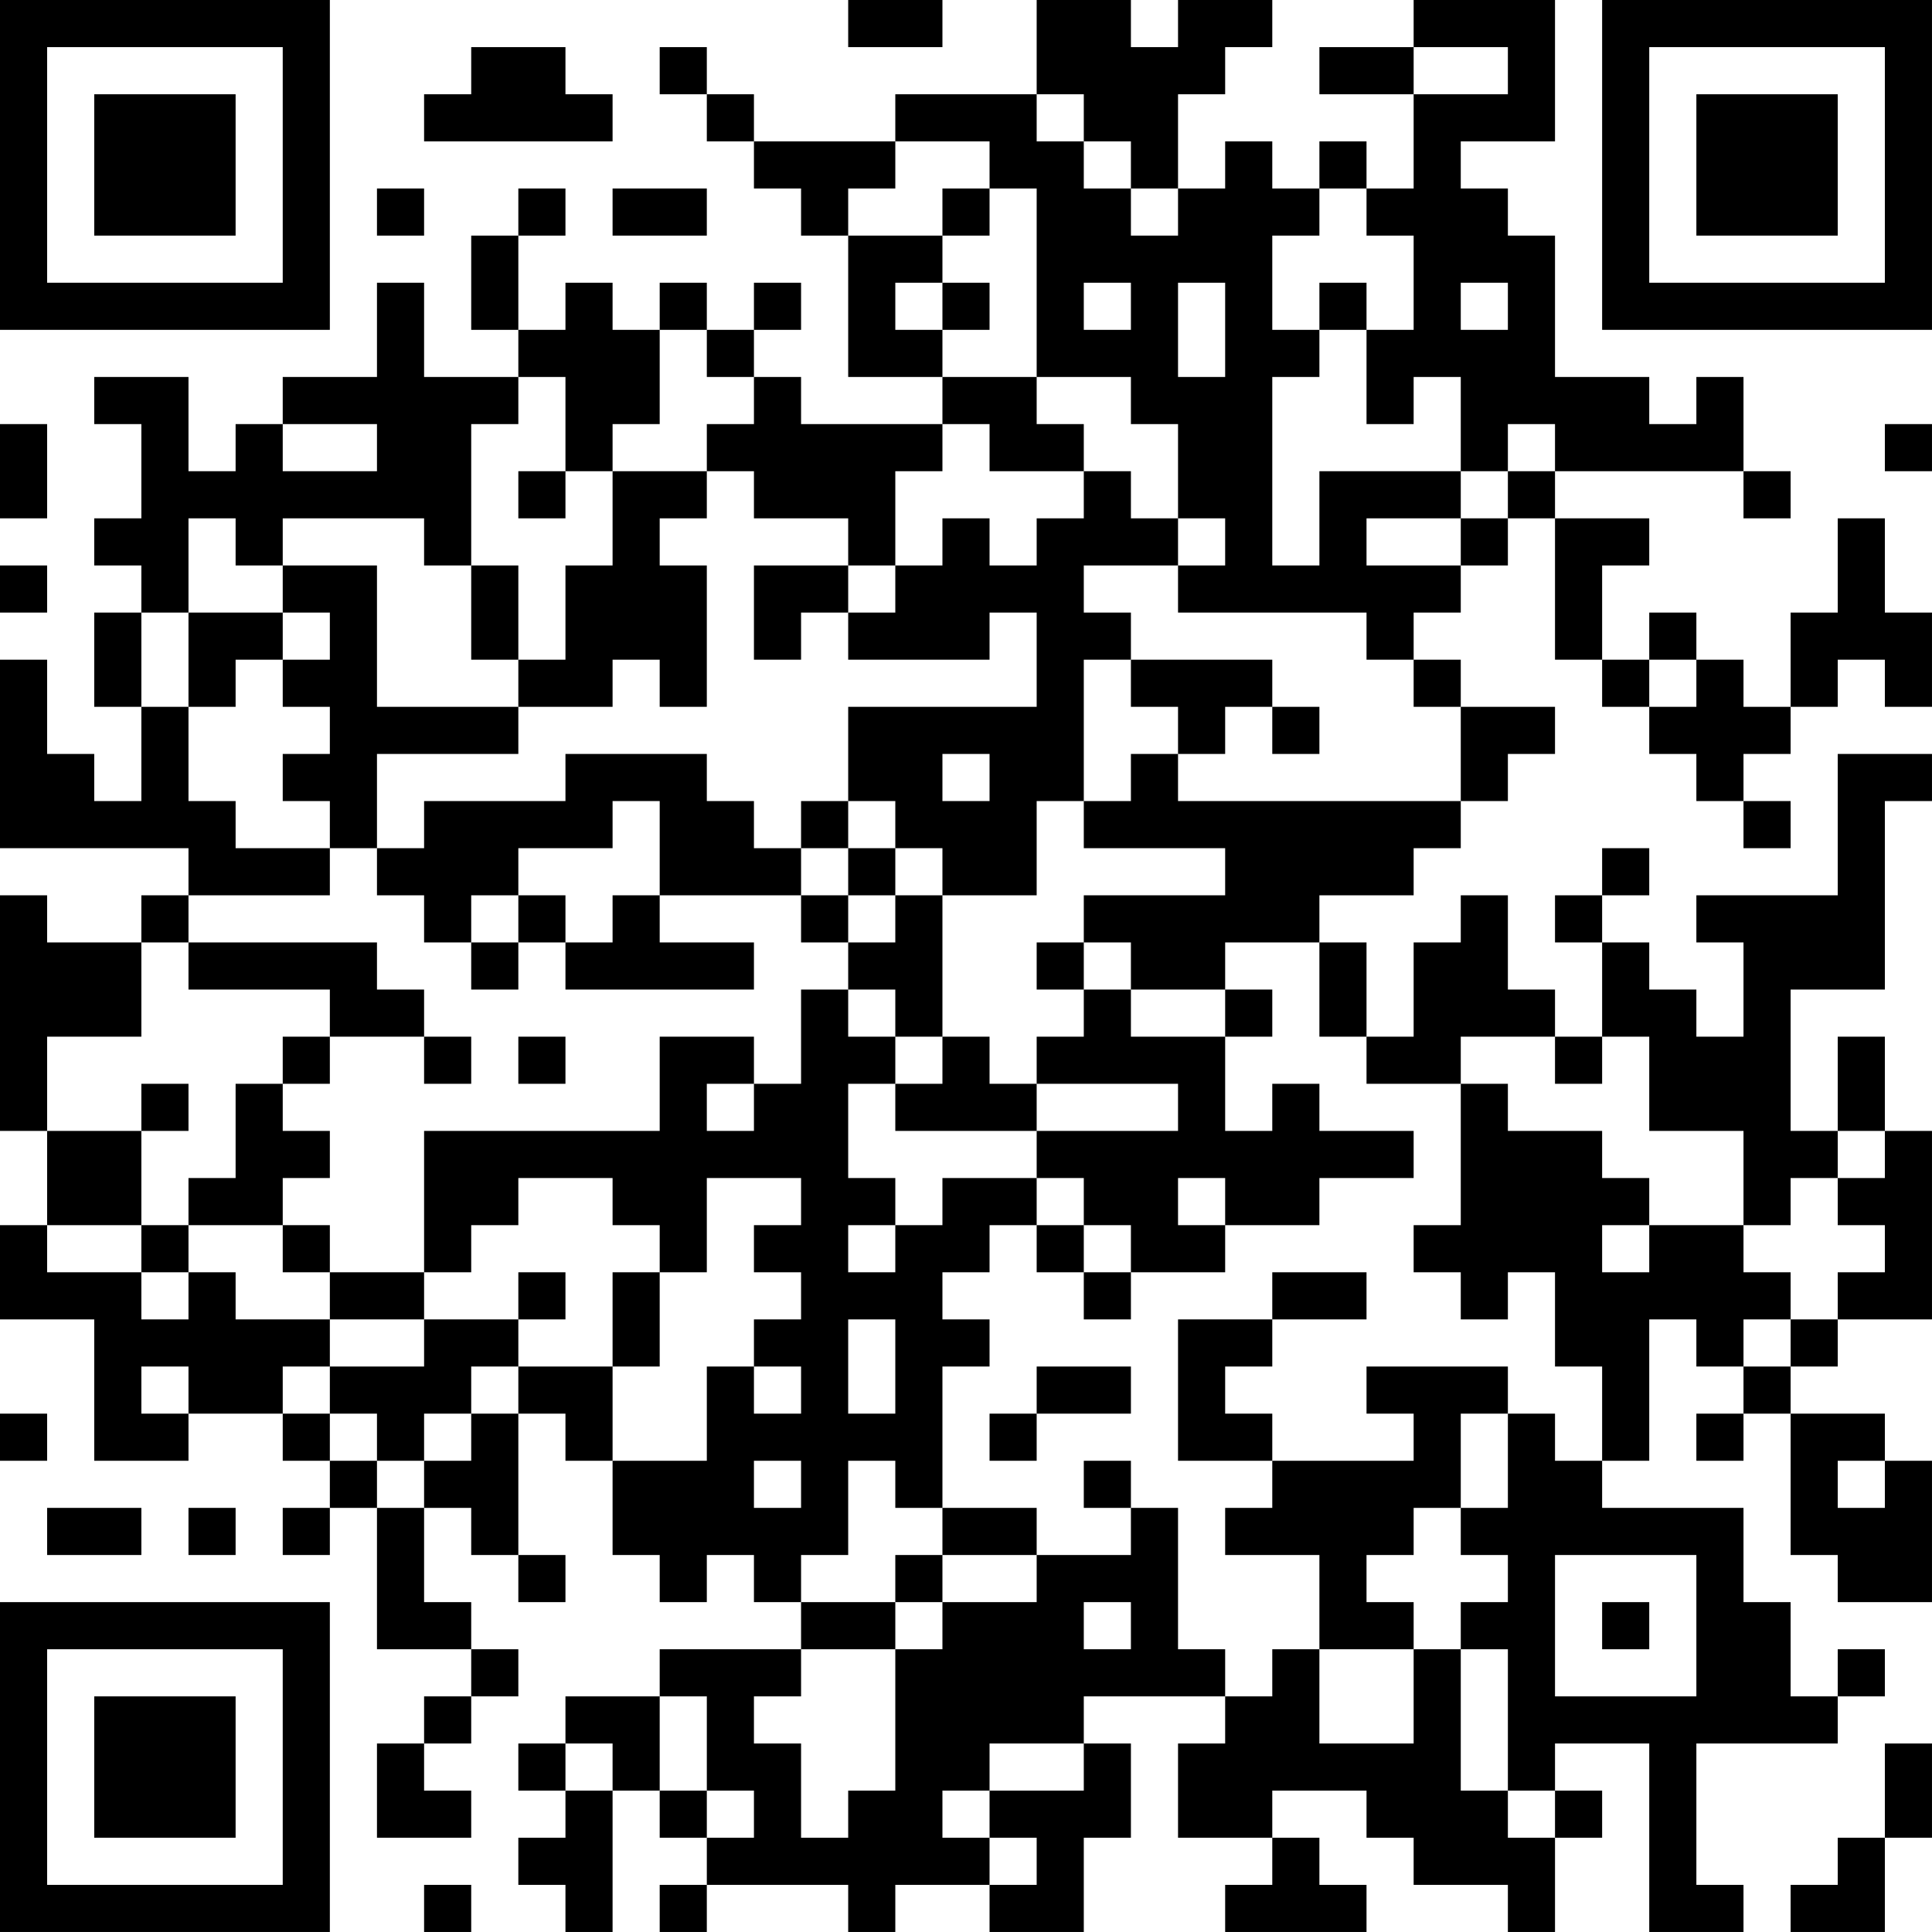 <?xml version="1.0" encoding="UTF-8"?>
<svg xmlns="http://www.w3.org/2000/svg" version="1.1" width="200" height="200" viewBox="0 0 200 200"><rect x="0" y="0" width="200" height="200" fill="#ffffff"/><g transform="scale(4.878)"><g transform="translate(0,0)"><path fill-rule="evenodd" d="M18 0L18 1L20 1L20 0ZM22 0L22 2L19 2L19 3L16 3L16 2L15 2L15 1L14 1L14 2L15 2L15 3L16 3L16 4L17 4L17 5L18 5L18 8L20 8L20 9L17 9L17 8L16 8L16 7L17 7L17 6L16 6L16 7L15 7L15 6L14 6L14 7L13 7L13 6L12 6L12 7L11 7L11 5L12 5L12 4L11 4L11 5L10 5L10 7L11 7L11 8L9 8L9 6L8 6L8 8L6 8L6 9L5 9L5 10L4 10L4 8L2 8L2 9L3 9L3 11L2 11L2 12L3 12L3 13L2 13L2 15L3 15L3 17L2 17L2 16L1 16L1 14L0 14L0 18L4 18L4 19L3 19L3 20L1 20L1 19L0 19L0 24L1 24L1 26L0 26L0 28L2 28L2 31L4 31L4 30L6 30L6 31L7 31L7 32L6 32L6 33L7 33L7 32L8 32L8 35L10 35L10 36L9 36L9 37L8 37L8 39L10 39L10 38L9 38L9 37L10 37L10 36L11 36L11 35L10 35L10 34L9 34L9 32L10 32L10 33L11 33L11 34L12 34L12 33L11 33L11 30L12 30L12 31L13 31L13 33L14 33L14 34L15 34L15 33L16 33L16 34L17 34L17 35L14 35L14 36L12 36L12 37L11 37L11 38L12 38L12 39L11 39L11 40L12 40L12 41L13 41L13 38L14 38L14 39L15 39L15 40L14 40L14 41L15 41L15 40L18 40L18 41L19 41L19 40L21 40L21 41L23 41L23 39L24 39L24 37L23 37L23 36L26 36L26 37L25 37L25 39L27 39L27 40L26 40L26 41L29 41L29 40L28 40L28 39L27 39L27 38L29 38L29 39L30 39L30 40L32 40L32 41L33 41L33 39L34 39L34 38L33 38L33 37L35 37L35 41L37 41L37 40L36 40L36 37L39 37L39 36L40 36L40 35L39 35L39 36L38 36L38 34L37 34L37 32L34 32L34 31L35 31L35 28L36 28L36 29L37 29L37 30L36 30L36 31L37 31L37 30L38 30L38 33L39 33L39 34L41 34L41 31L40 31L40 30L38 30L38 29L39 29L39 28L41 28L41 24L40 24L40 22L39 22L39 24L38 24L38 21L40 21L40 17L41 17L41 16L39 16L39 19L36 19L36 20L37 20L37 22L36 22L36 21L35 21L35 20L34 20L34 19L35 19L35 18L34 18L34 19L33 19L33 20L34 20L34 22L33 22L33 21L32 21L32 19L31 19L31 20L30 20L30 22L29 22L29 20L28 20L28 19L30 19L30 18L31 18L31 17L32 17L32 16L33 16L33 15L31 15L31 14L30 14L30 13L31 13L31 12L32 12L32 11L33 11L33 14L34 14L34 15L35 15L35 16L36 16L36 17L37 17L37 18L38 18L38 17L37 17L37 16L38 16L38 15L39 15L39 14L40 14L40 15L41 15L41 13L40 13L40 11L39 11L39 13L38 13L38 15L37 15L37 14L36 14L36 13L35 13L35 14L34 14L34 12L35 12L35 11L33 11L33 10L37 10L37 11L38 11L38 10L37 10L37 8L36 8L36 9L35 9L35 8L33 8L33 5L32 5L32 4L31 4L31 3L33 3L33 0L30 0L30 1L28 1L28 2L30 2L30 4L29 4L29 3L28 3L28 4L27 4L27 3L26 3L26 4L25 4L25 2L26 2L26 1L27 1L27 0L25 0L25 1L24 1L24 0ZM10 1L10 2L9 2L9 3L13 3L13 2L12 2L12 1ZM30 1L30 2L32 2L32 1ZM22 2L22 3L23 3L23 4L24 4L24 5L25 5L25 4L24 4L24 3L23 3L23 2ZM19 3L19 4L18 4L18 5L20 5L20 6L19 6L19 7L20 7L20 8L22 8L22 9L23 9L23 10L21 10L21 9L20 9L20 10L19 10L19 12L18 12L18 11L16 11L16 10L15 10L15 9L16 9L16 8L15 8L15 7L14 7L14 9L13 9L13 10L12 10L12 8L11 8L11 9L10 9L10 12L9 12L9 11L6 11L6 12L5 12L5 11L4 11L4 13L3 13L3 15L4 15L4 17L5 17L5 18L7 18L7 19L4 19L4 20L3 20L3 22L1 22L1 24L3 24L3 26L1 26L1 27L3 27L3 28L4 28L4 27L5 27L5 28L7 28L7 29L6 29L6 30L7 30L7 31L8 31L8 32L9 32L9 31L10 31L10 30L11 30L11 29L13 29L13 31L15 31L15 29L16 29L16 30L17 30L17 29L16 29L16 28L17 28L17 27L16 27L16 26L17 26L17 25L15 25L15 27L14 27L14 26L13 26L13 25L11 25L11 26L10 26L10 27L9 27L9 24L14 24L14 22L16 22L16 23L15 23L15 24L16 24L16 23L17 23L17 21L18 21L18 22L19 22L19 23L18 23L18 25L19 25L19 26L18 26L18 27L19 27L19 26L20 26L20 25L22 25L22 26L21 26L21 27L20 27L20 28L21 28L21 29L20 29L20 32L19 32L19 31L18 31L18 33L17 33L17 34L19 34L19 35L17 35L17 36L16 36L16 37L17 37L17 39L18 39L18 38L19 38L19 35L20 35L20 34L22 34L22 33L24 33L24 32L25 32L25 35L26 35L26 36L27 36L27 35L28 35L28 37L30 37L30 35L31 35L31 38L32 38L32 39L33 39L33 38L32 38L32 35L31 35L31 34L32 34L32 33L31 33L31 32L32 32L32 30L33 30L33 31L34 31L34 29L33 29L33 27L32 27L32 28L31 28L31 27L30 27L30 26L31 26L31 23L32 23L32 24L34 24L34 25L35 25L35 26L34 26L34 27L35 27L35 26L37 26L37 27L38 27L38 28L37 28L37 29L38 29L38 28L39 28L39 27L40 27L40 26L39 26L39 25L40 25L40 24L39 24L39 25L38 25L38 26L37 26L37 24L35 24L35 22L34 22L34 23L33 23L33 22L31 22L31 23L29 23L29 22L28 22L28 20L26 20L26 21L24 21L24 20L23 20L23 19L26 19L26 18L23 18L23 17L24 17L24 16L25 16L25 17L31 17L31 15L30 15L30 14L29 14L29 13L25 13L25 12L26 12L26 11L25 11L25 9L24 9L24 8L22 8L22 4L21 4L21 3ZM8 4L8 5L9 5L9 4ZM13 4L13 5L15 5L15 4ZM20 4L20 5L21 5L21 4ZM28 4L28 5L27 5L27 7L28 7L28 8L27 8L27 12L28 12L28 10L31 10L31 11L29 11L29 12L31 12L31 11L32 11L32 10L33 10L33 9L32 9L32 10L31 10L31 8L30 8L30 9L29 9L29 7L30 7L30 5L29 5L29 4ZM20 6L20 7L21 7L21 6ZM23 6L23 7L24 7L24 6ZM25 6L25 8L26 8L26 6ZM28 6L28 7L29 7L29 6ZM31 6L31 7L32 7L32 6ZM0 9L0 11L1 11L1 9ZM6 9L6 10L8 10L8 9ZM40 9L40 10L41 10L41 9ZM11 10L11 11L12 11L12 10ZM13 10L13 12L12 12L12 14L11 14L11 12L10 12L10 14L11 14L11 15L8 15L8 12L6 12L6 13L4 13L4 15L5 15L5 14L6 14L6 15L7 15L7 16L6 16L6 17L7 17L7 18L8 18L8 19L9 19L9 20L10 20L10 21L11 21L11 20L12 20L12 21L16 21L16 20L14 20L14 19L17 19L17 20L18 20L18 21L19 21L19 22L20 22L20 23L19 23L19 24L22 24L22 25L23 25L23 26L22 26L22 27L23 27L23 28L24 28L24 27L26 27L26 26L28 26L28 25L30 25L30 24L28 24L28 23L27 23L27 24L26 24L26 22L27 22L27 21L26 21L26 22L24 22L24 21L23 21L23 20L22 20L22 21L23 21L23 22L22 22L22 23L21 23L21 22L20 22L20 19L22 19L22 17L23 17L23 14L24 14L24 15L25 15L25 16L26 16L26 15L27 15L27 16L28 16L28 15L27 15L27 14L24 14L24 13L23 13L23 12L25 12L25 11L24 11L24 10L23 10L23 11L22 11L22 12L21 12L21 11L20 11L20 12L19 12L19 13L18 13L18 12L16 12L16 14L17 14L17 13L18 13L18 14L21 14L21 13L22 13L22 15L18 15L18 17L17 17L17 18L16 18L16 17L15 17L15 16L12 16L12 17L9 17L9 18L8 18L8 16L11 16L11 15L13 15L13 14L14 14L14 15L15 15L15 12L14 12L14 11L15 11L15 10ZM0 12L0 13L1 13L1 12ZM6 13L6 14L7 14L7 13ZM35 14L35 15L36 15L36 14ZM20 16L20 17L21 17L21 16ZM13 17L13 18L11 18L11 19L10 19L10 20L11 20L11 19L12 19L12 20L13 20L13 19L14 19L14 17ZM18 17L18 18L17 18L17 19L18 19L18 20L19 20L19 19L20 19L20 18L19 18L19 17ZM18 18L18 19L19 19L19 18ZM4 20L4 21L7 21L7 22L6 22L6 23L5 23L5 25L4 25L4 26L3 26L3 27L4 27L4 26L6 26L6 27L7 27L7 28L9 28L9 29L7 29L7 30L8 30L8 31L9 31L9 30L10 30L10 29L11 29L11 28L12 28L12 27L11 27L11 28L9 28L9 27L7 27L7 26L6 26L6 25L7 25L7 24L6 24L6 23L7 23L7 22L9 22L9 23L10 23L10 22L9 22L9 21L8 21L8 20ZM11 22L11 23L12 23L12 22ZM3 23L3 24L4 24L4 23ZM22 23L22 24L25 24L25 23ZM25 25L25 26L26 26L26 25ZM23 26L23 27L24 27L24 26ZM13 27L13 29L14 29L14 27ZM27 27L27 28L25 28L25 31L27 31L27 32L26 32L26 33L28 33L28 35L30 35L30 34L29 34L29 33L30 33L30 32L31 32L31 30L32 30L32 29L29 29L29 30L30 30L30 31L27 31L27 30L26 30L26 29L27 29L27 28L29 28L29 27ZM18 28L18 30L19 30L19 28ZM3 29L3 30L4 30L4 29ZM22 29L22 30L21 30L21 31L22 31L22 30L24 30L24 29ZM0 30L0 31L1 31L1 30ZM16 31L16 32L17 32L17 31ZM23 31L23 32L24 32L24 31ZM39 31L39 32L40 32L40 31ZM1 32L1 33L3 33L3 32ZM4 32L4 33L5 33L5 32ZM20 32L20 33L19 33L19 34L20 34L20 33L22 33L22 32ZM33 33L33 36L36 36L36 33ZM23 34L23 35L24 35L24 34ZM34 34L34 35L35 35L35 34ZM14 36L14 38L15 38L15 39L16 39L16 38L15 38L15 36ZM12 37L12 38L13 38L13 37ZM21 37L21 38L20 38L20 39L21 39L21 40L22 40L22 39L21 39L21 38L23 38L23 37ZM40 37L40 39L39 39L39 40L38 40L38 41L40 41L40 39L41 39L41 37ZM9 40L9 41L10 41L10 40ZM0 0L0 7L7 7L7 0ZM1 1L1 6L6 6L6 1ZM2 2L2 5L5 5L5 2ZM34 0L34 7L41 7L41 0ZM35 1L35 6L40 6L40 1ZM36 2L36 5L39 5L39 2ZM0 34L0 41L7 41L7 34ZM1 35L1 40L6 40L6 35ZM2 36L2 39L5 39L5 36Z" fill="#000000"/></g></g></svg>
